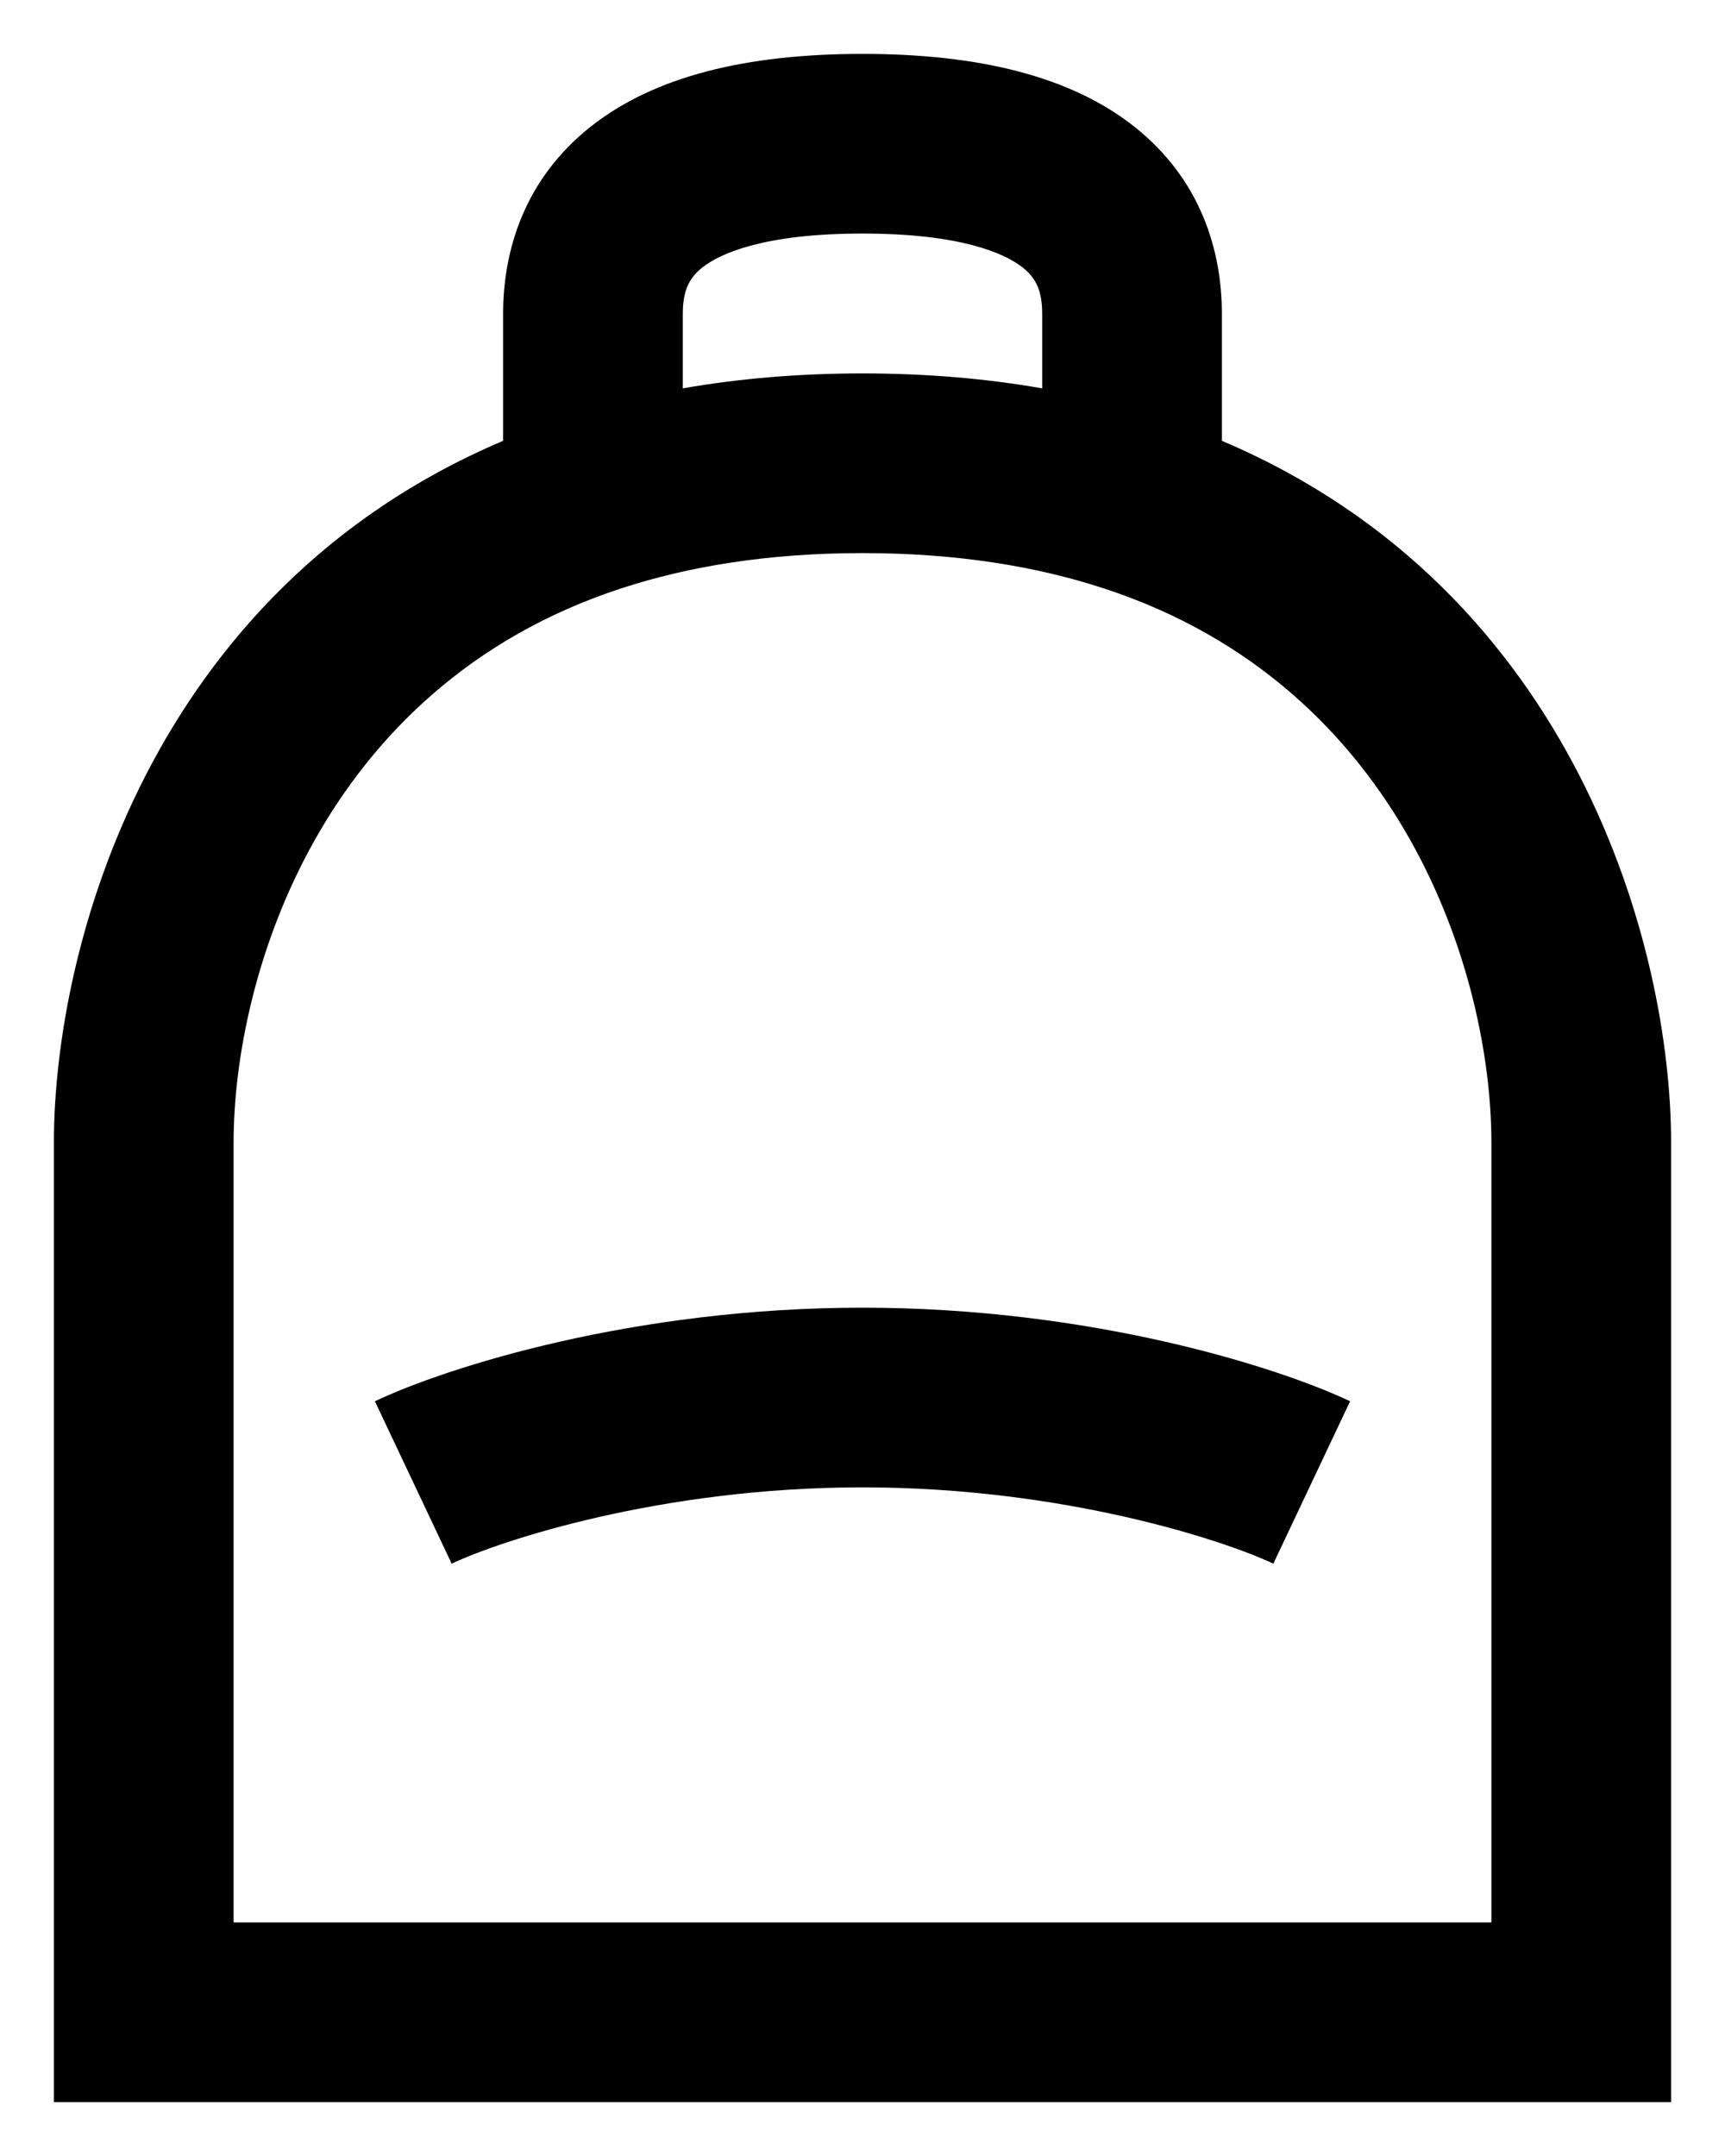 <svg width="12" height="15" viewBox="0 0 12 15" fill="none" xmlns="http://www.w3.org/2000/svg">
<path fill-rule="evenodd" clip-rule="evenodd" d="M4.887 1.86C4.791 1.935 4.75 2.028 4.75 2.182V2.702C5.138 2.634 5.554 2.598 6 2.598C6.446 2.598 6.862 2.634 7.25 2.702V2.182C7.25 2.028 7.209 1.935 7.113 1.86C6.989 1.763 6.685 1.625 6 1.625C5.315 1.625 5.011 1.763 4.887 1.86ZM8.5 3.067V2.182C8.5 1.745 8.354 1.246 7.887 0.878C7.448 0.533 6.815 0.375 6 0.375C5.185 0.375 4.552 0.533 4.113 0.878C3.646 1.246 3.5 1.745 3.5 2.182V3.067C1.04 4.11 0.375 6.594 0.375 7.95V14.625H11.625V7.95C11.625 6.594 10.96 4.11 8.5 3.067ZM6 3.848C5.342 3.848 4.787 3.941 4.32 4.094C2.23 4.778 1.625 6.796 1.625 7.95V13.375H10.375V7.95C10.375 6.796 9.77 4.778 7.68 4.094C7.213 3.941 6.658 3.848 6 3.848ZM6 10.348C4.595 10.348 3.477 10.72 3.142 10.879L2.608 9.749C3.106 9.513 4.405 9.098 6 9.098C7.595 9.098 8.894 9.513 9.392 9.749L8.858 10.879C8.523 10.72 7.405 10.348 6 10.348Z" fill="currentColor"/>
</svg>
